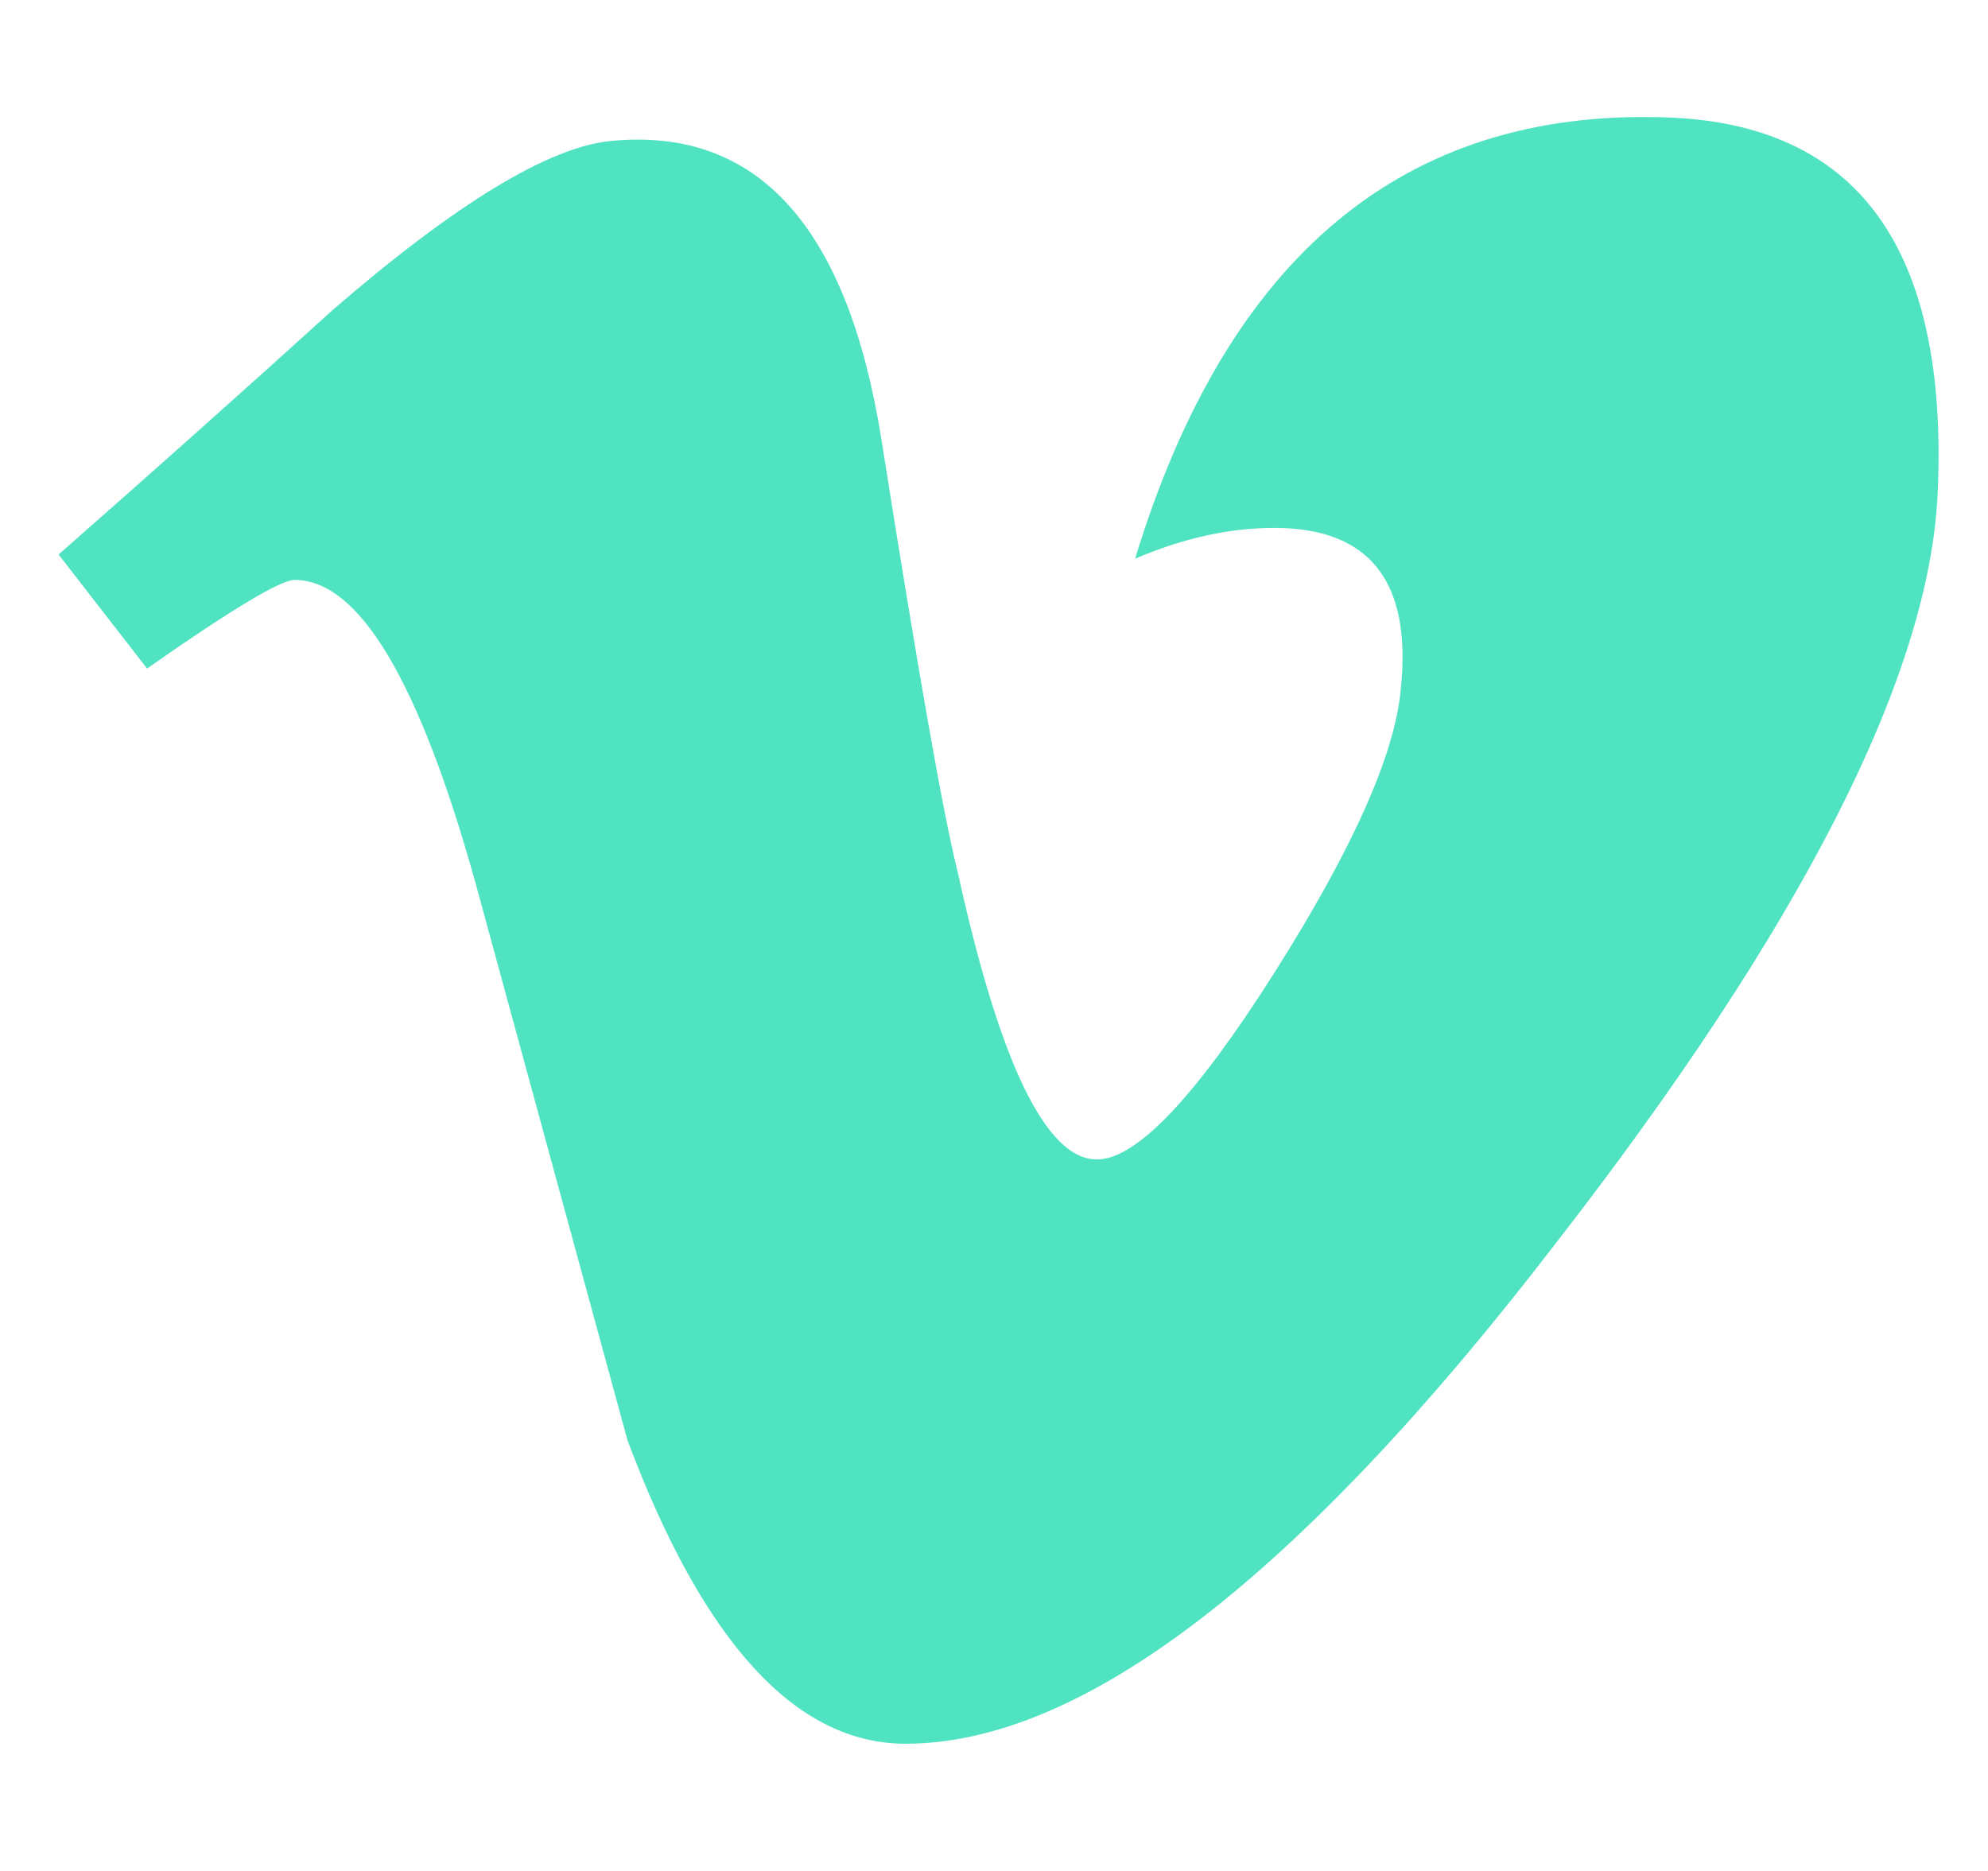 <?xml version="1.0" encoding="UTF-8" standalone="no"?>
<svg width="34px" height="32px" viewBox="0 0 34 32" version="1.1" xmlns="http://www.w3.org/2000/svg" xmlns:xlink="http://www.w3.org/1999/xlink">
    <!-- Generator: Sketch 39.1 (31720) - http://www.bohemiancoding.com/sketch -->
    <title>ico-vimeo</title>
    <desc>Created with Sketch.</desc>
    <defs></defs>
    <g id="Symbols" stroke="none" stroke-width="1" fill="none" fill-rule="evenodd">
        <g id="ico-vimeo" fill="#50E3C2">
            <g id="vimeo_logo_blue_on_white" transform="translate(1, 2)">
                <path d="M32.139,6.438 C31.996,9.569 29.81,13.856 25.582,19.298 C21.21,24.981 17.512,27.824 14.486,27.824 C12.613,27.824 11.026,26.093 9.731,22.631 C8.865,19.458 8,16.284 7.135,13.112 C6.173,9.651 5.142,7.919 4.038,7.919 C3.798,7.919 2.956,8.425 1.515,9.434 L0.002,7.484 C1.589,6.09 3.154,4.695 4.694,3.298 C6.81,1.469 8.399,0.507 9.458,0.41 C11.961,0.17 13.501,1.881 14.079,5.543 C14.703,9.495 15.136,11.953 15.379,12.915 C16.1,16.194 16.893,17.831 17.761,17.831 C18.434,17.831 19.444,16.768 20.793,14.641 C22.139,12.514 22.86,10.896 22.957,9.784 C23.149,7.949 22.428,7.029 20.793,7.029 C20.022,7.029 19.229,7.206 18.413,7.556 C19.993,2.379 23.012,-0.136 27.468,0.007 C30.772,0.104 32.329,2.248 32.139,6.438" id="Fill-3"></path>
            </g>
        </g>
    </g>
</svg>